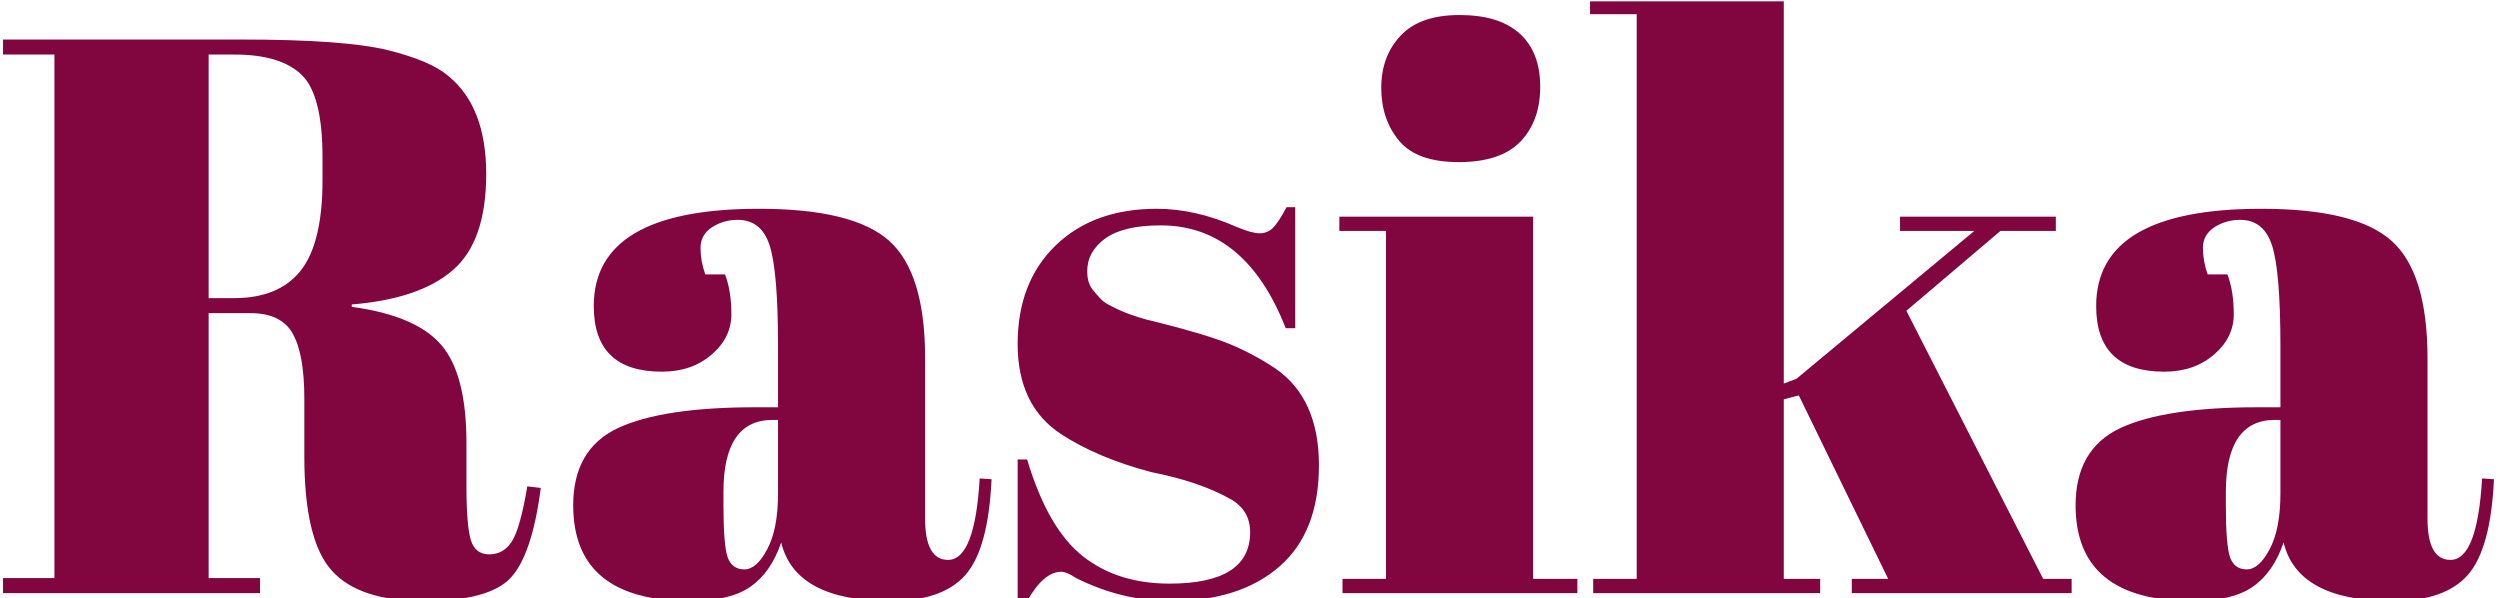 <svg xmlns="http://www.w3.org/2000/svg" version="1.1" xmlns:xlink="http://www.w3.org/1999/xlink" xmlns:svgjs="http://svgjs.dev/svgjs" width="1500" height="359" viewBox="0 0 1500 359"><g transform="matrix(1,0,0,1,-0.909,0.807)"><svg viewBox="0 0 396 95" data-background-color="#ffffff" preserveAspectRatio="xMidYMid meet" height="359" width="1500" xmlns="http://www.w3.org/2000/svg" xmlns:xlink="http://www.w3.org/1999/xlink"><g id="tight-bounds" transform="matrix(1,0,0,1,0.24,-0.214)"><svg viewBox="0 0 395.52 95.427" height="95.427" width="395.52"><g><svg viewBox="0 0 395.52 95.427" height="95.427" width="395.52"><g><svg viewBox="0 0 395.52 95.427" height="95.427" width="395.52"><g id="textblocktransform"><svg viewBox="0 0 395.52 95.427" height="95.427" width="395.52" id="textblock"><g><svg viewBox="0 0 395.52 95.427" height="95.427" width="395.52"><g transform="matrix(1,0,0,1,0,0)"><svg width="395.52" viewBox="0.75 -37.5 157.49 38" height="95.427" data-palette-color="#81063f"><path d="M16.4-17.7L16.4-17.7 13.75-17.7 13.75-0.95 17-0.95 17 0 0.75 0 0.75-0.95 4-0.95 4-34.05 0.75-34.05 0.75-35 15.85-35Q22.35-35 25.08-34.33 27.8-33.65 28.9-32.7L28.9-32.7Q31.3-30.75 31.3-26.5 31.3-22.25 29.2-20.43 27.1-18.6 22.8-18.25L22.8-18.25 22.8-18.1Q26.85-17.55 28.45-15.7 30.05-13.85 30.05-9.5L30.05-9.5 30.05-6.85Q30.05-4.25 30.33-3.35 30.6-2.45 31.5-2.45 32.4-2.45 32.93-3.28 33.45-4.1 33.9-6.75L33.9-6.75 34.75-6.65Q34.2-2.4 32.83-0.95 31.45 0.5 27.35 0.5 23.25 0.5 21.53-1.43 19.8-3.35 19.8-8.65L19.8-8.65 19.8-12.3Q19.8-15.1 19.07-16.4 18.35-17.7 16.4-17.7ZM15.4-34.05L13.75-34.05 13.75-18.65 15.35-18.65Q18.2-18.65 19.58-20.4 20.95-22.15 20.95-26.1L20.95-26.1 20.95-27.55Q20.95-31.5 19.63-32.77 18.3-34.05 15.4-34.05L15.4-34.05ZM48.3-11.75L48.3-11.75 49.75-11.75 49.75-15.6Q49.75-20.35 49.22-21.98 48.7-23.6 47.2-23.6L47.2-23.6Q46.3-23.6 45.57-23.13 44.85-22.65 44.85-21.83 44.85-21 45.15-20.15L45.15-20.15 46.4-20.15Q46.8-19.1 46.8-17.63 46.8-16.15 45.55-15.08 44.3-14 42.4-14L42.4-14Q38.1-14 38.1-18.15L38.1-18.15Q38.1-24.3 48.55-24.3L48.55-24.3Q54.5-24.3 56.77-22.28 59.05-20.25 59.05-14.85L59.05-14.85 59.05-4.7Q59.05-2.1 60.5-2.1L60.5-2.1Q62.2-2.1 62.5-7.25L62.5-7.25 63.25-7.2Q63.05-2.8 61.6-1.15 60.15 0.5 56.85 0.5L56.85 0.5Q50.85 0.5 49.95-3.2L49.95-3.2Q49.3-1.3 48-0.4 46.7 0.5 44.2 0.5L44.2 0.5Q36.8 0.5 36.8-5.55L36.8-5.55Q36.8-9.1 39.62-10.43 42.45-11.75 48.3-11.75ZM46.3-5.6Q46.3-3 46.57-2.25 46.85-1.5 47.62-1.5 48.4-1.5 49.07-2.78 49.75-4.05 49.75-6.3L49.75-6.3 49.75-10.95 49.4-10.95Q46.3-10.95 46.3-6.4L46.3-6.4 46.3-5.6ZM65.5 0.5L64.9 0.5 64.9-8.45 65.5-8.45Q66.8-4.1 69-2.35 71.2-0.6 74.5-0.6L74.5-0.6Q79.6-0.6 79.6-3.85L79.6-3.85Q79.6-5.25 78.35-5.95L78.35-5.95Q76.4-7.05 73.35-7.65L73.35-7.65Q69.95-8.55 67.65-10.05L67.65-10.05Q64.9-11.85 64.9-15.75 64.9-19.65 67.3-21.98 69.7-24.3 73.7-24.3L73.7-24.3Q76.15-24.3 78.75-23.15L78.75-23.15Q79.7-22.75 80.2-22.75 80.7-22.75 81.05-23.1 81.4-23.45 81.9-24.4L81.9-24.4 82.45-24.4 82.45-16.75 81.85-16.75Q79.3-23.25 73.95-23.25L73.95-23.25Q71.6-23.25 70.45-22.43 69.3-21.6 69.3-20.35L69.3-20.35Q69.3-19.6 69.65-19.18 70-18.75 70.2-18.55 70.4-18.35 70.85-18.13 71.3-17.9 71.6-17.78 71.9-17.65 72.52-17.45 73.15-17.25 73.45-17.2L73.45-17.2Q76.85-16.35 78.35-15.73 79.85-15.1 81.2-14.2L81.2-14.2Q83.95-12.3 83.95-8.08 83.95-3.85 81.45-1.68 78.95 0.5 74.6 0.5L74.6 0.5Q71.5 0.5 68.6-0.95L68.6-0.95Q68-1.35 67.65-1.35L67.65-1.35Q66.55-1.35 65.5 0.5L65.5 0.5ZM92.79-27.25Q90.14-27.25 89.02-28.6 87.89-29.95 87.89-31.95 87.89-33.95 89.12-35.25 90.34-36.55 92.84-36.55 95.34-36.55 96.64-35.38 97.94-34.2 97.94-32.02 97.94-29.85 96.69-28.55 95.44-27.25 92.79-27.25ZM85.24-22.9L85.24-23.8 97.49-23.8 97.49-0.9 100.29-0.9 100.29 0 85.44 0 85.44-0.9 88.19-0.9 88.19-22.9 85.24-22.9ZM131.54 0L117.64 0 117.64-0.9 119.94-0.9 114.29-12.5 113.34-12.25 113.34-0.9 115.64-0.9 115.64 0 101.29 0 101.29-0.9 104.04-0.9 104.04-36.6 101.09-36.6 101.09-37.5 113.34-37.5 113.34-13.25 114.14-13.55 125.39-22.9 120.69-22.9 120.69-23.8 130.54-23.8 130.54-22.9 127.04-22.9 121.09-17.85 129.74-0.9 131.54-0.9 131.54 0ZM143.29-11.75L143.29-11.75 144.74-11.75 144.74-15.6Q144.74-20.35 144.21-21.98 143.69-23.6 142.19-23.6L142.19-23.6Q141.29-23.6 140.56-23.13 139.84-22.65 139.84-21.83 139.84-21 140.14-20.15L140.14-20.15 141.39-20.15Q141.79-19.1 141.79-17.63 141.79-16.15 140.54-15.08 139.29-14 137.39-14L137.39-14Q133.09-14 133.09-18.15L133.09-18.15Q133.09-24.3 143.54-24.3L143.54-24.3Q149.49-24.3 151.76-22.28 154.04-20.25 154.04-14.85L154.04-14.85 154.04-4.7Q154.04-2.1 155.49-2.1L155.49-2.1Q157.19-2.1 157.49-7.25L157.49-7.25 158.24-7.2Q158.04-2.8 156.59-1.15 155.14 0.5 151.84 0.5L151.84 0.5Q145.84 0.5 144.94-3.2L144.94-3.2Q144.29-1.3 142.99-0.4 141.69 0.5 139.19 0.5L139.19 0.5Q131.79 0.5 131.79-5.55L131.79-5.55Q131.79-9.1 134.61-10.43 137.44-11.75 143.29-11.75ZM141.29-5.6Q141.29-3 141.56-2.25 141.84-1.5 142.61-1.5 143.39-1.5 144.06-2.78 144.74-4.05 144.74-6.3L144.74-6.3 144.74-10.95 144.39-10.95Q141.29-10.95 141.29-6.4L141.29-6.4 141.29-5.6Z" opacity="1" transform="matrix(1,0,0,1,0,0)" fill="#81063f" class="wordmark-text-0" data-fill-palette-color="primary" id="text-0"></path></svg></g></svg></g></svg></g></svg></g></svg></g><defs></defs></svg><rect width="395.52" height="95.427" fill="none" stroke="none" visibility="hidden"></rect></g></svg></g></svg>